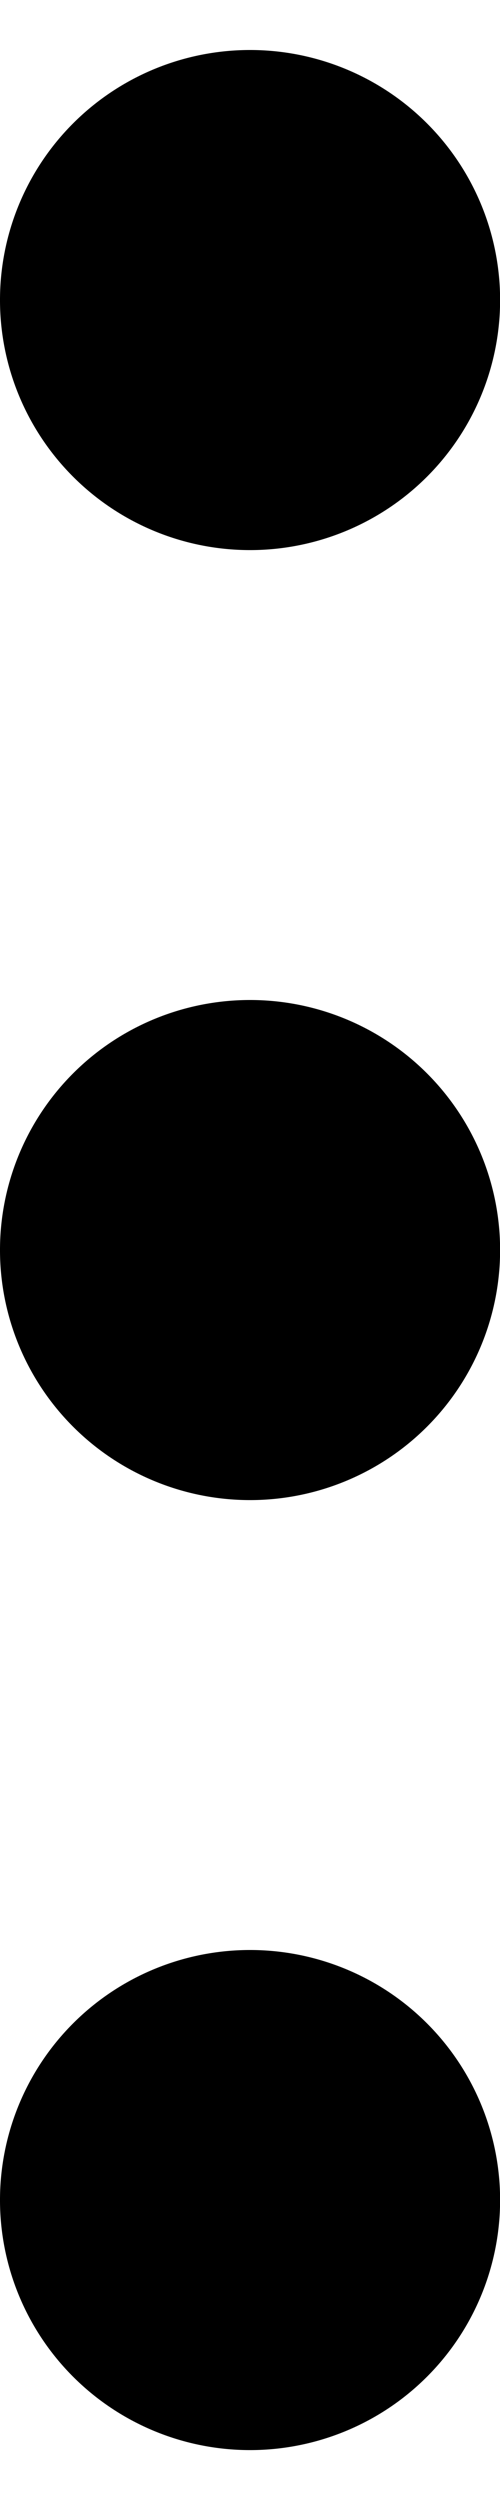 <svg xmlns="http://www.w3.org/2000/svg" viewBox="0 0 5 25"><path d="M2.5.5a2.5 2.5 0 10.001 5.001A2.5 2.5 0 002.5.5zm0 9.5a2.5 2.5 0 10.001 5.001A2.5 2.5 0 002.5 10zm0 9.5a2.5 2.5 0 10.001 5.001A2.5 2.5 0 002.5 19.5z" fill-rule="nonzero"/></svg>
